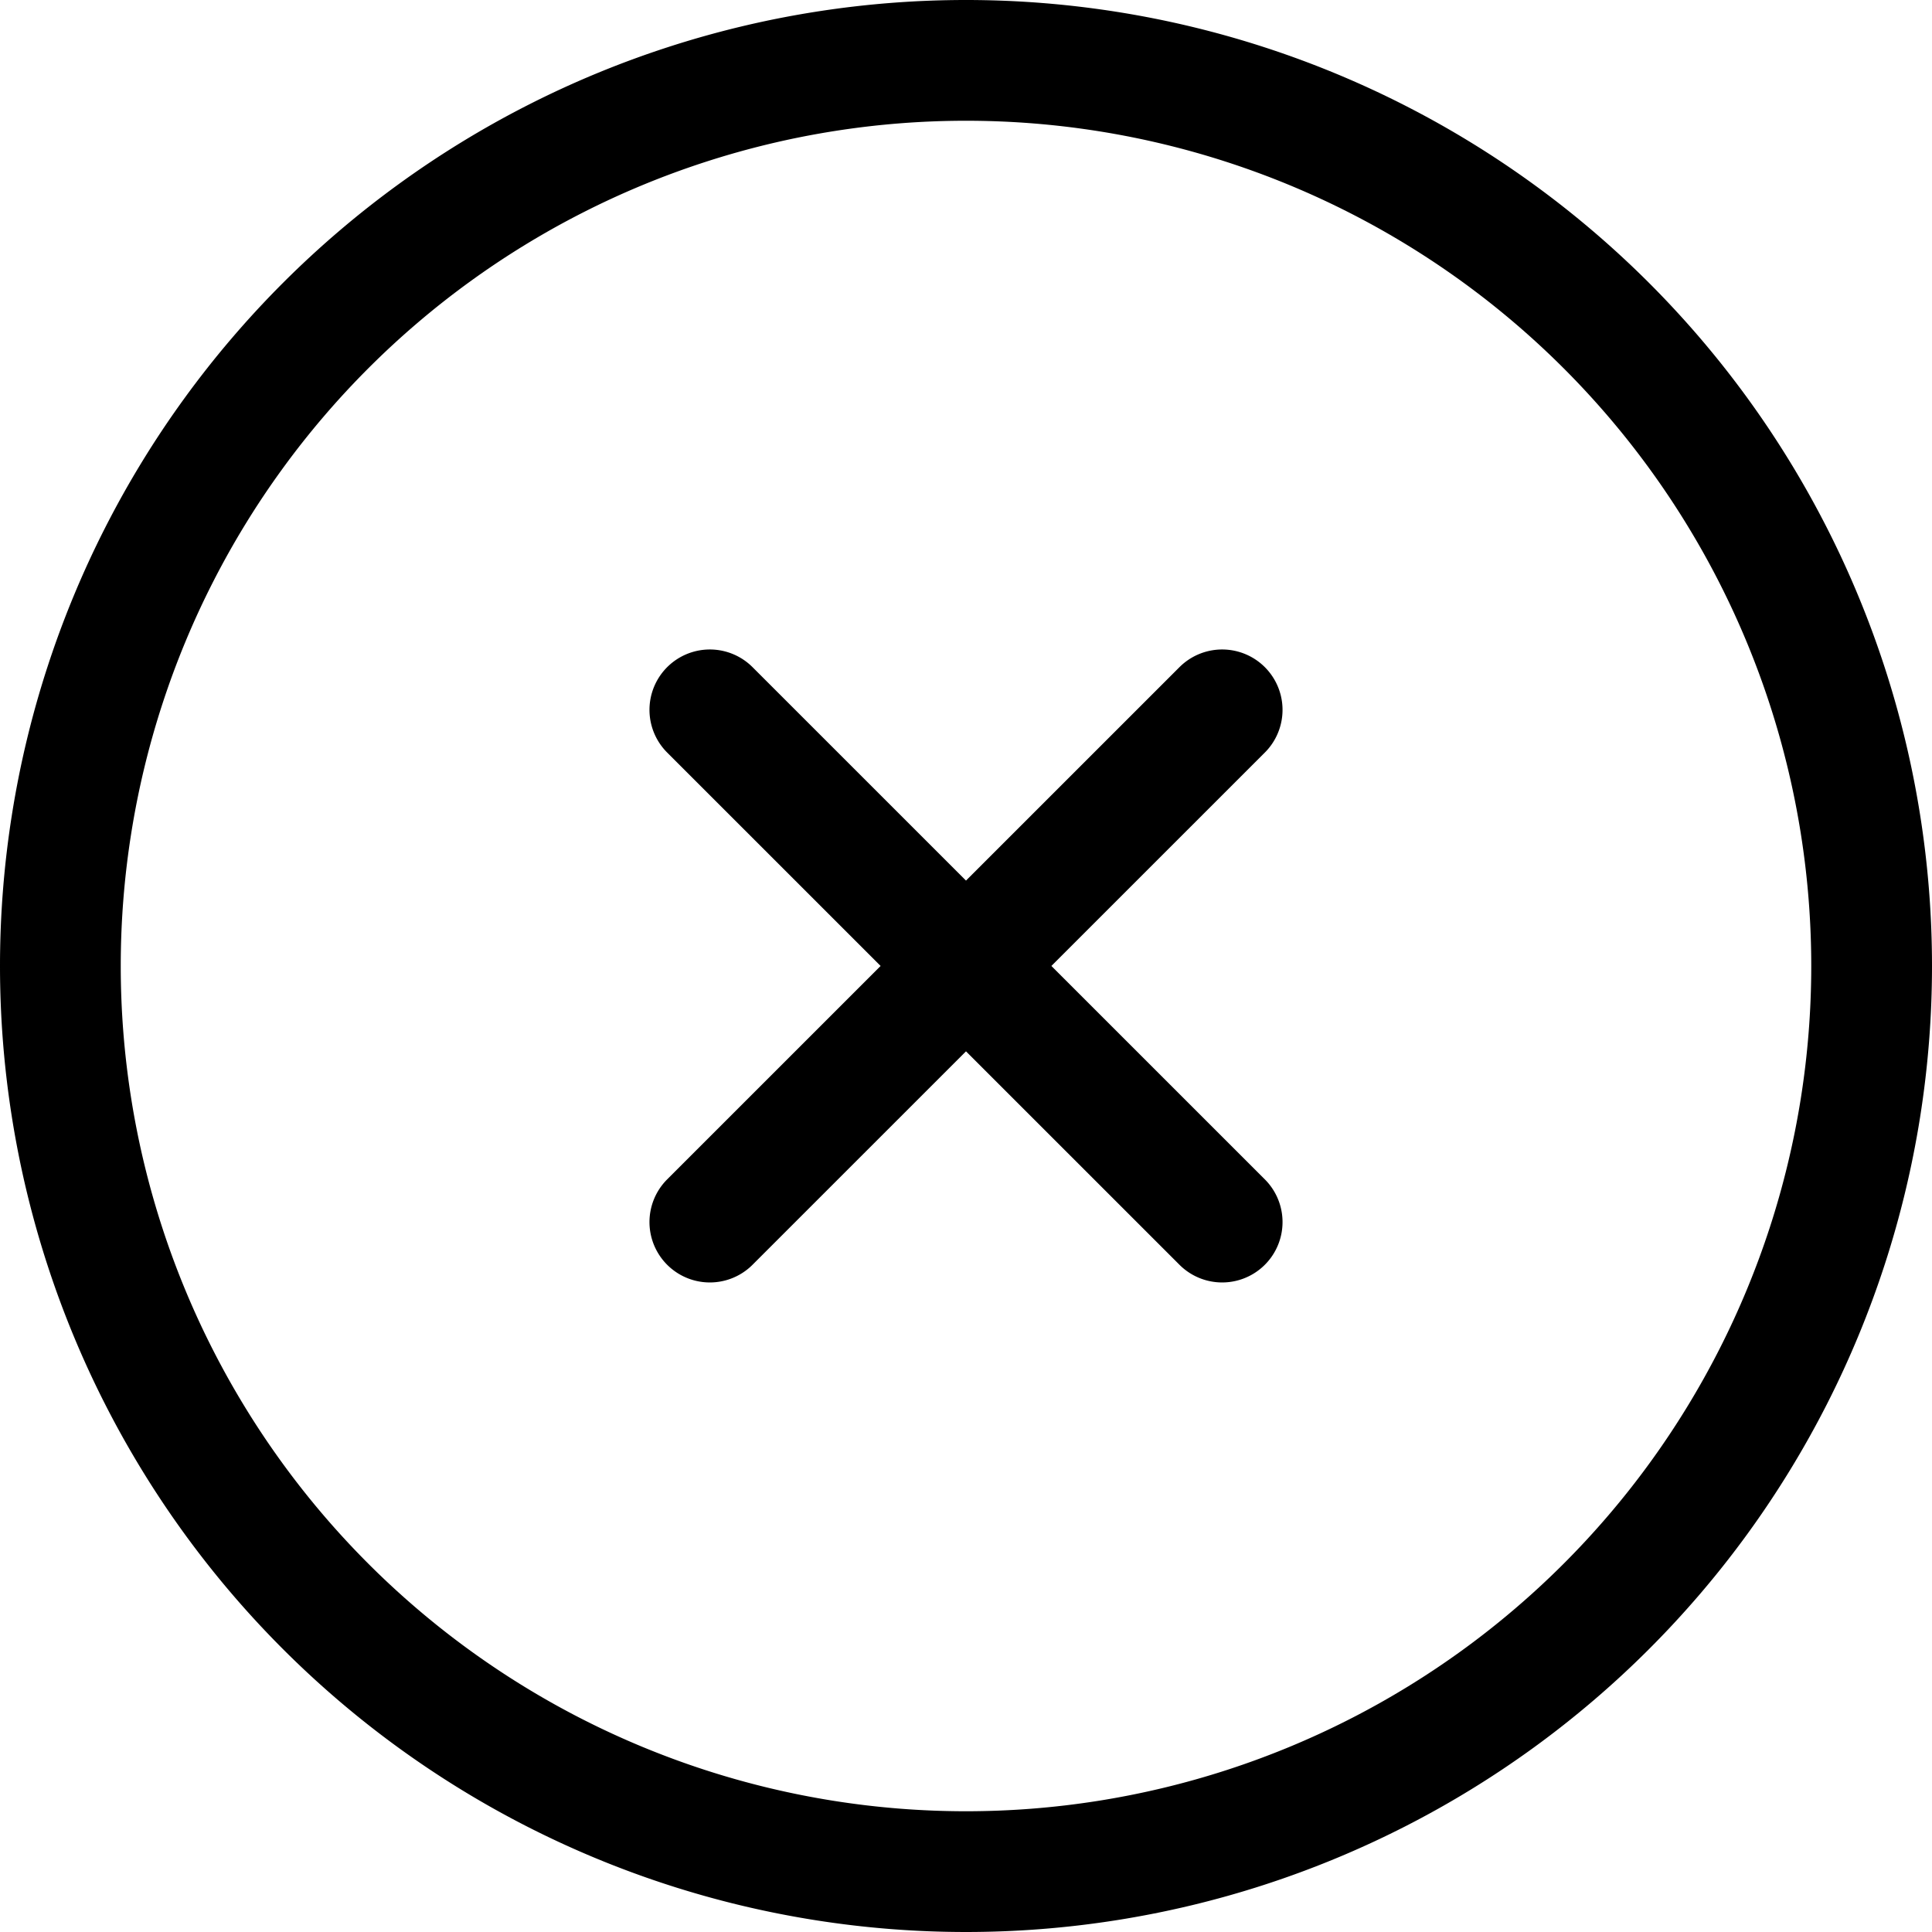 <svg xmlns="http://www.w3.org/2000/svg" fill="none" viewBox="0 0 24 24" stroke="currentColor" aria-hidden="true">
  <path stroke-linecap="round" stroke-linejoin="round" stroke-width="1.5" d="m15.182 8.818-6.364 6.363M8.818 8.818l6.364 6.363M.75 12a11.25 11.25 0 1 0 22.5 0 11.25 11.25 0 0 0-22.5 0v0Z"/>
</svg>
